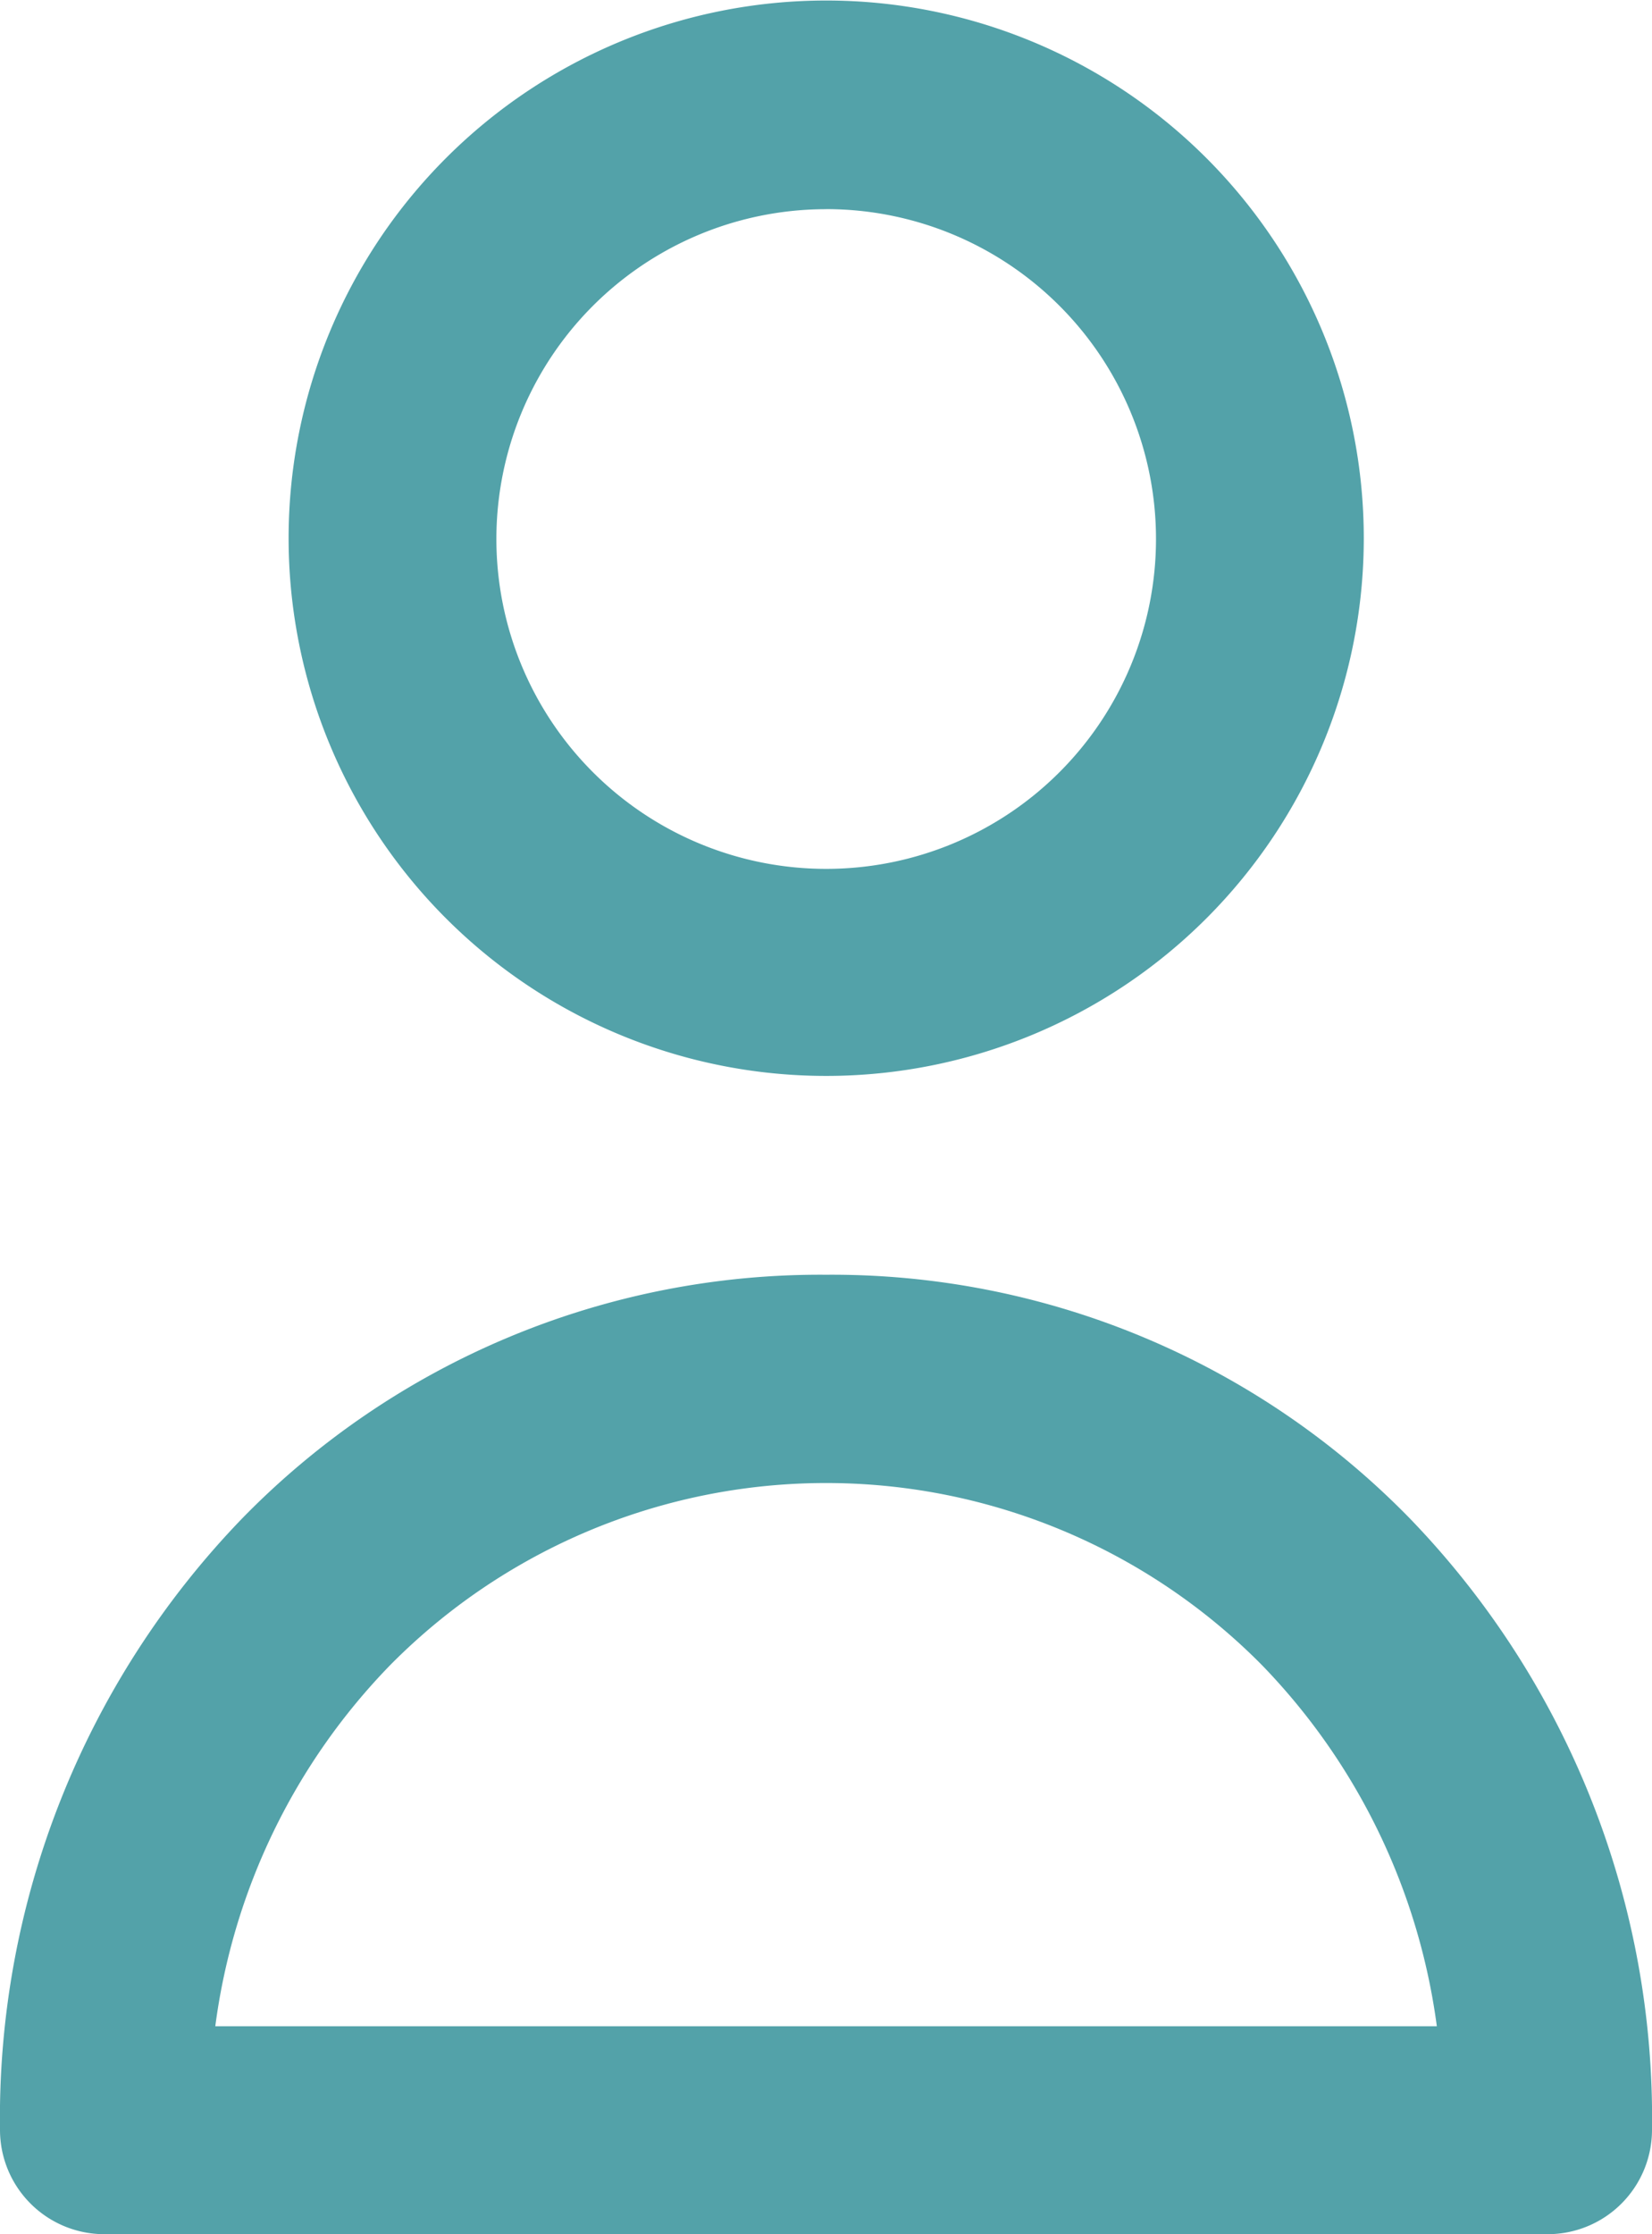 <svg xmlns="http://www.w3.org/2000/svg" width="25.506" height="34.486" viewBox="0 0 25.506 34.486"><defs><style>.a{fill:#53a2a9;}</style></defs><g transform="translate(-108.668 -172)"><path class="a" d="M151.6,188.608a8.3,8.3,0,1,0-8.3-8.3A8.3,8.3,0,0,0,151.6,188.608Zm0-13.38a5.092,5.092,0,1,1-5.092,5.092A5.091,5.091,0,0,1,151.6,175.229Zm0,0" transform="translate(-30.176)"/><path class="a" d="M121.421,325.123a12.463,12.463,0,0,0-9.027,3.775,13.322,13.322,0,0,0-3.726,9.429,1.611,1.611,0,0,0,1.606,1.606h22.294a1.611,1.611,0,0,0,1.606-1.606,13.322,13.322,0,0,0-3.726-9.429,12.462,12.462,0,0,0-9.027-3.775Zm-9.429,11.6a9.823,9.823,0,0,1,2.7-5.574,9.462,9.462,0,0,1,13.46,0,9.875,9.875,0,0,1,2.7,5.574Zm0,0" transform="translate(0 -133.446)"/></g></svg>